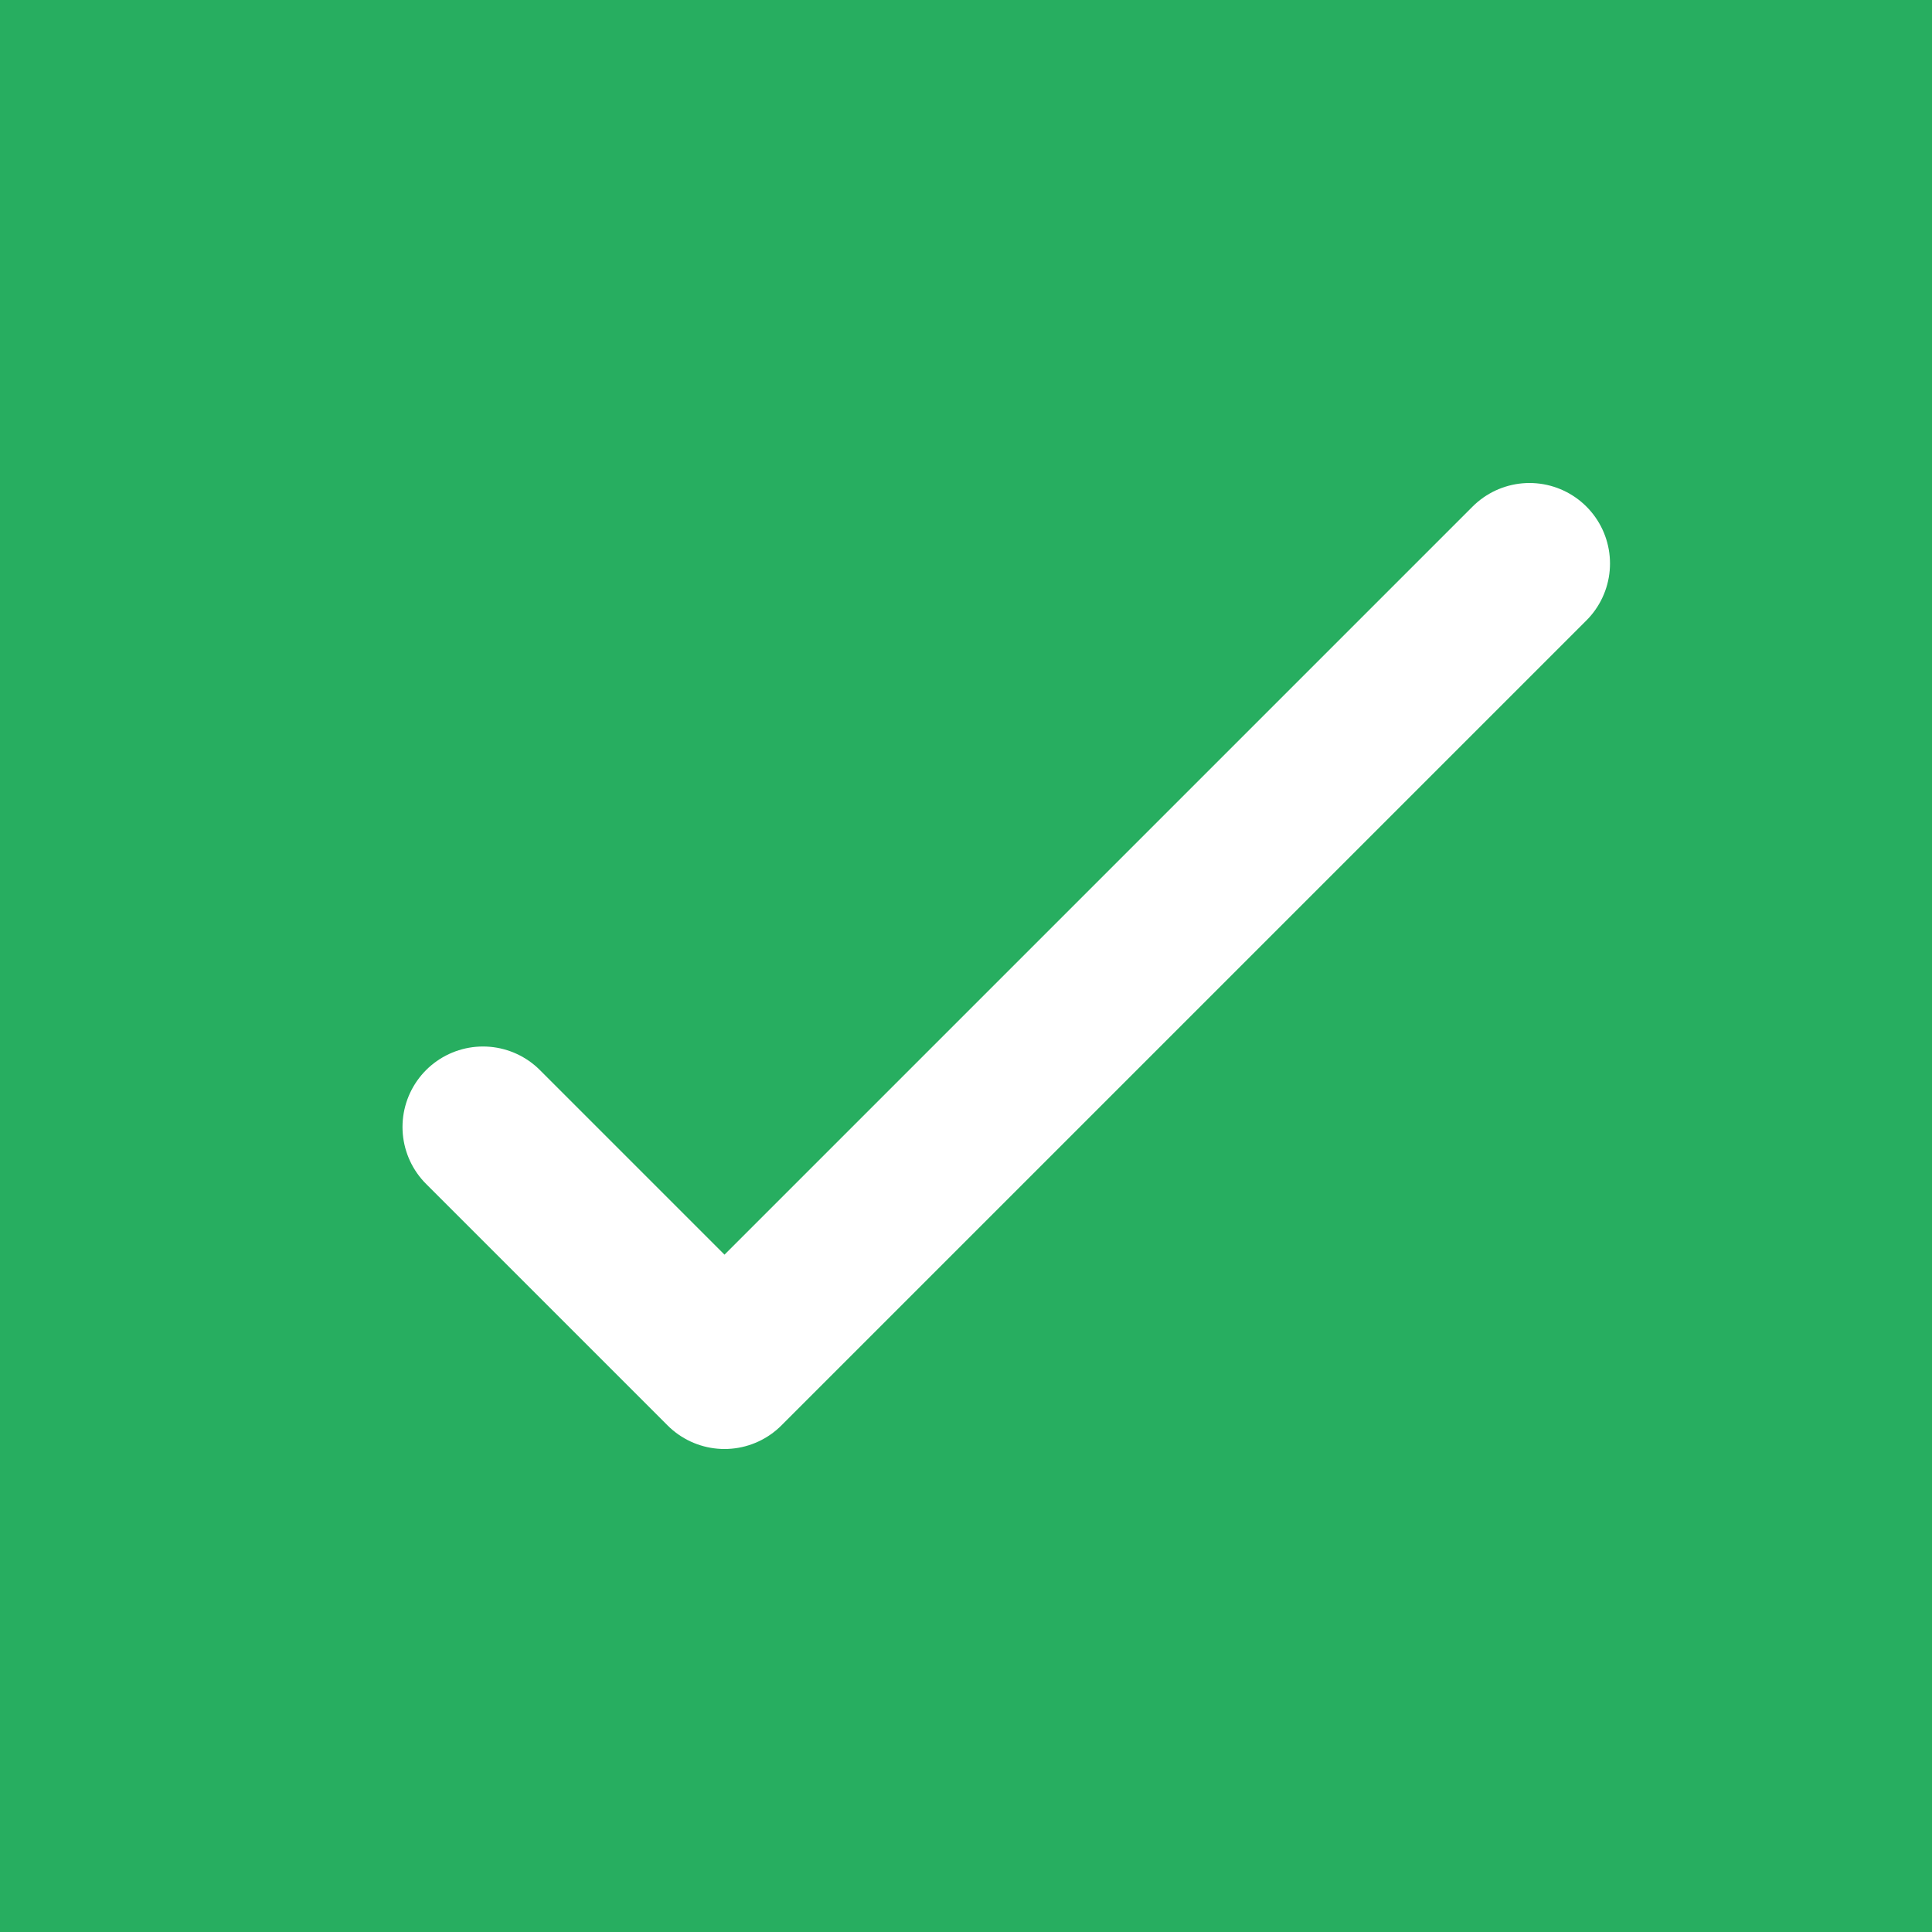 <svg width="24" height="24" viewBox="0 0 24 24" fill="none" xmlns="http://www.w3.org/2000/svg">
<rect width="24" height="24" fill="#27AE60"/>
<path d="M6 14L9 17L19 7" stroke="white" stroke-width="2" stroke-linecap="round" stroke-linejoin="round"/>
</svg>
